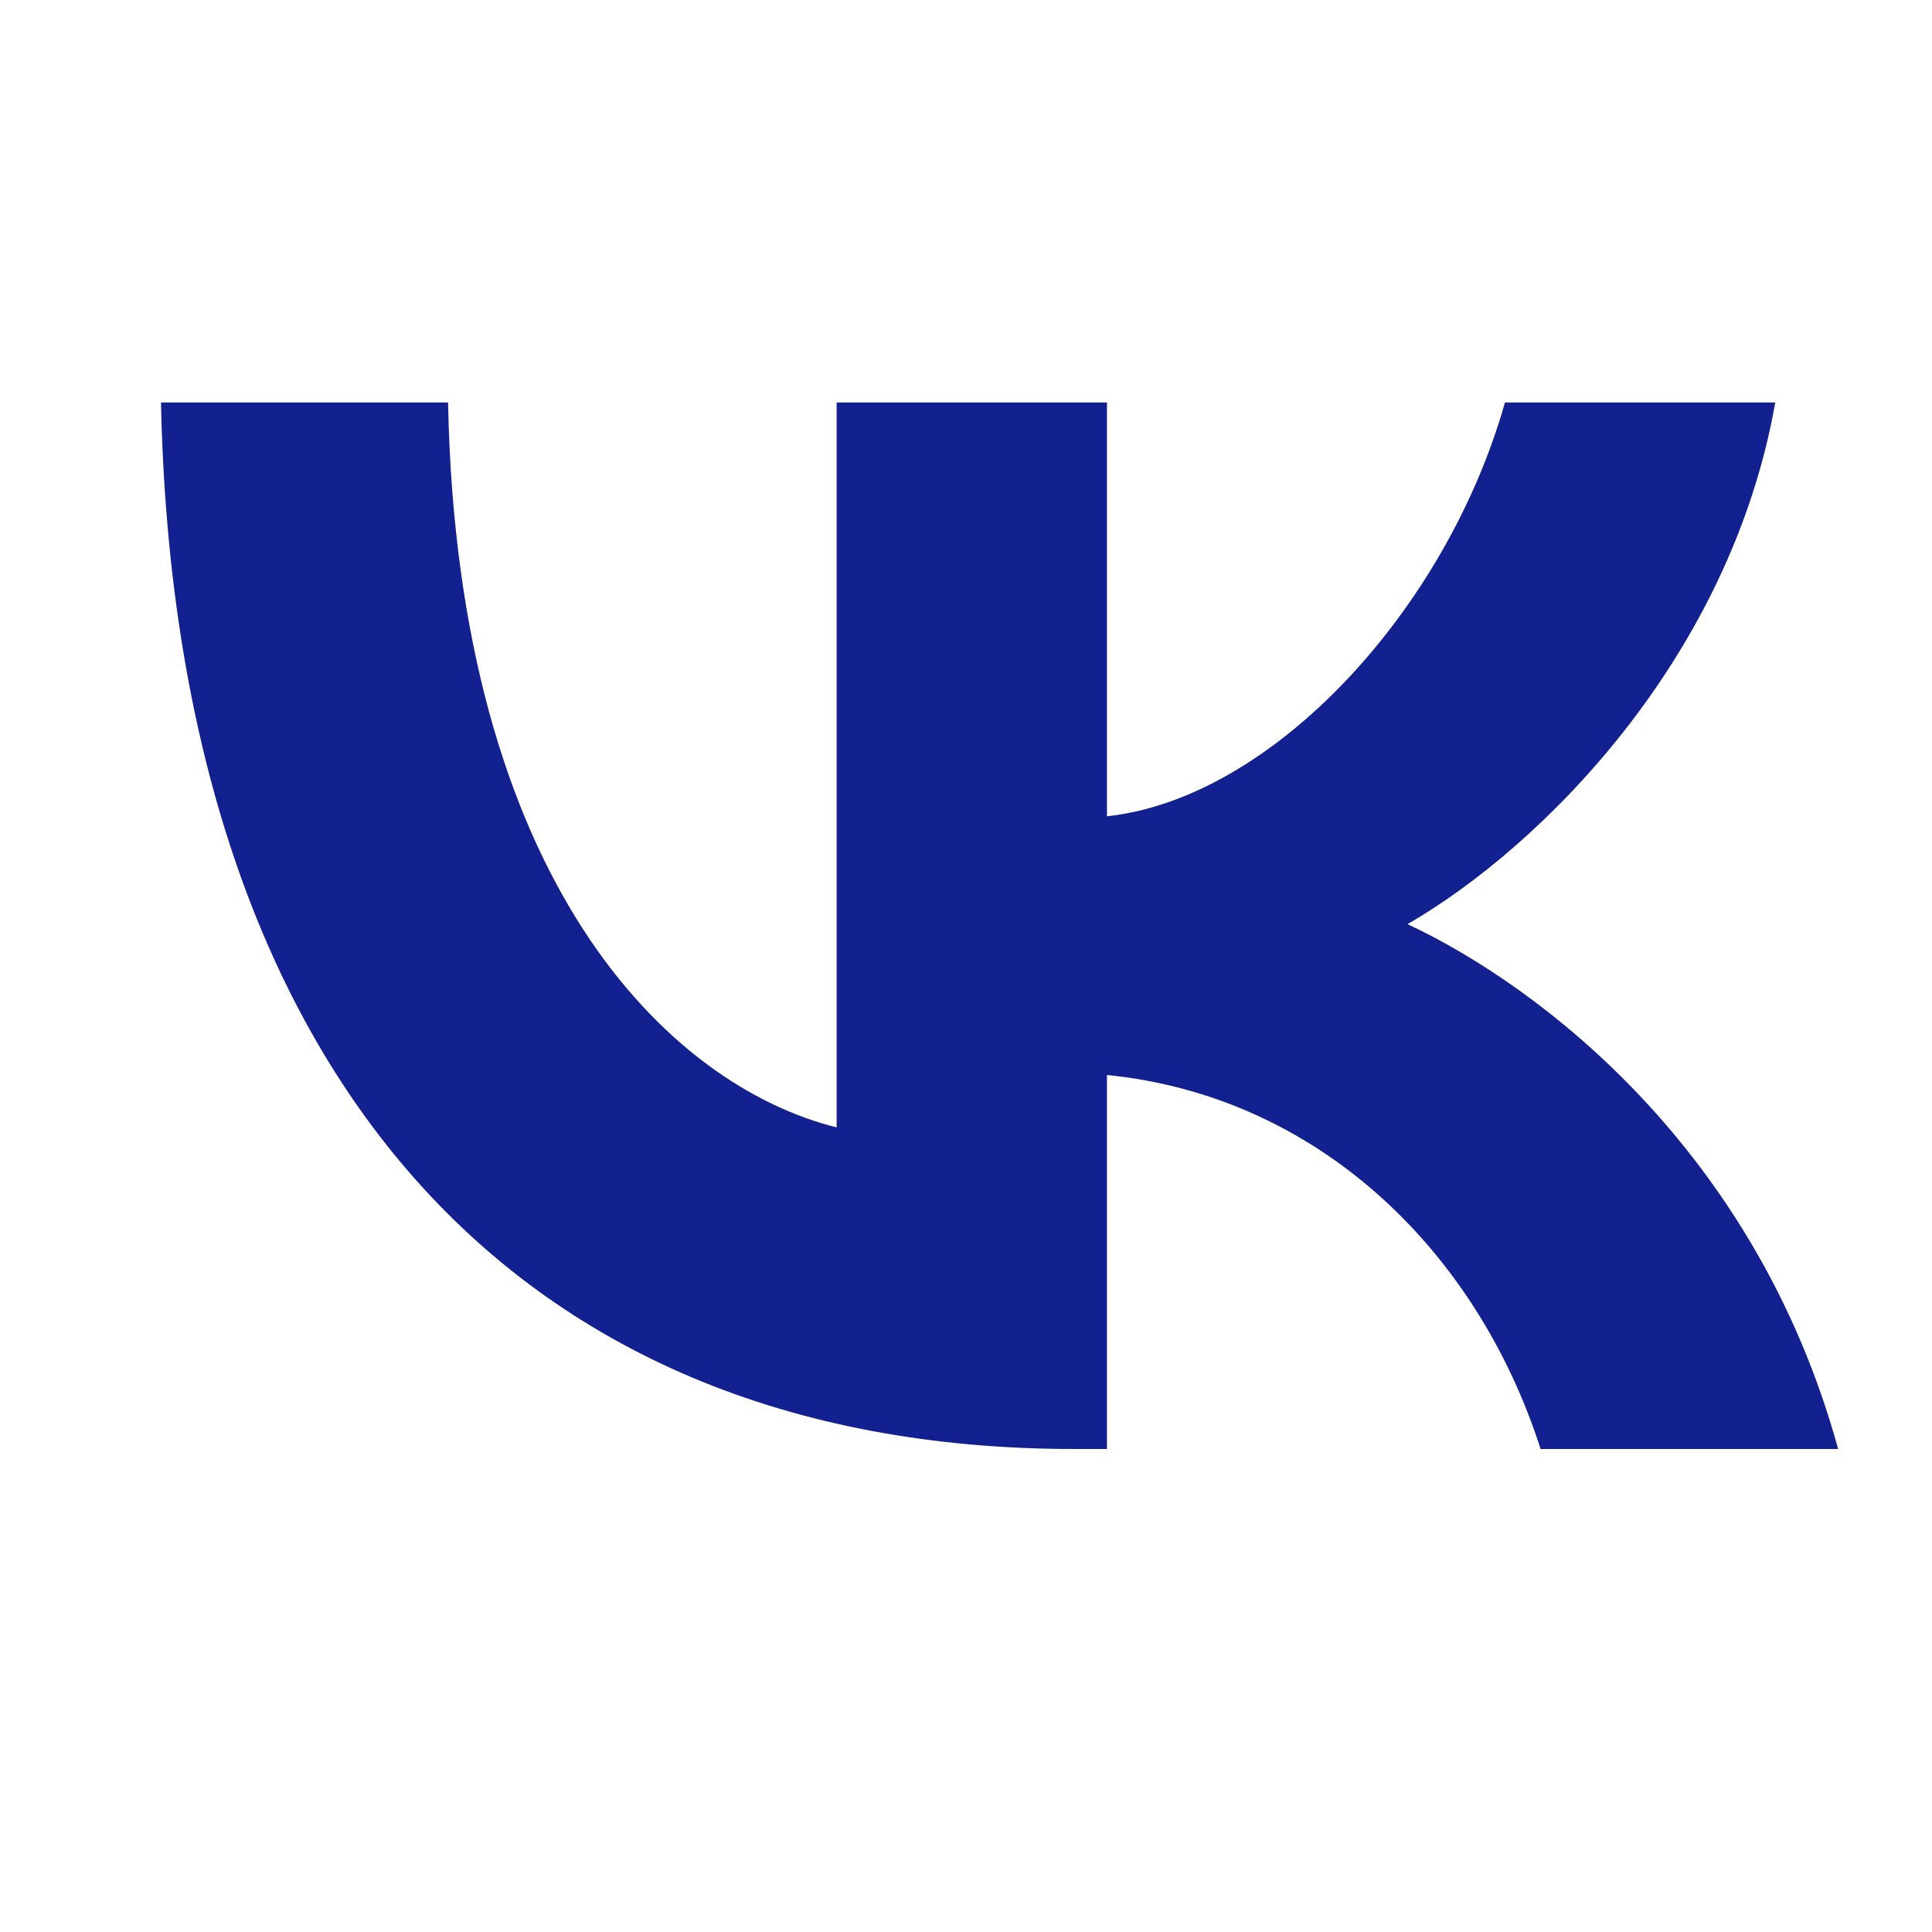 <svg width="24" height="24" viewBox="0 0 24 24" fill="none" xmlns="http://www.w3.org/2000/svg">
    <path d="M13.347 18C6.229 18 2.169 13.12 2 5H5.566C5.683 10.96 8.311 13.485 10.393 14.005V5H13.751V10.14C15.807 9.919 17.967 7.577 18.695 5H22.053C21.493 8.175 19.151 10.518 17.485 11.48C19.151 12.261 21.819 14.304 22.834 18H19.138C18.344 15.527 16.366 13.615 13.751 13.354V18H13.347Z" fill="#122090"/>
</svg>
